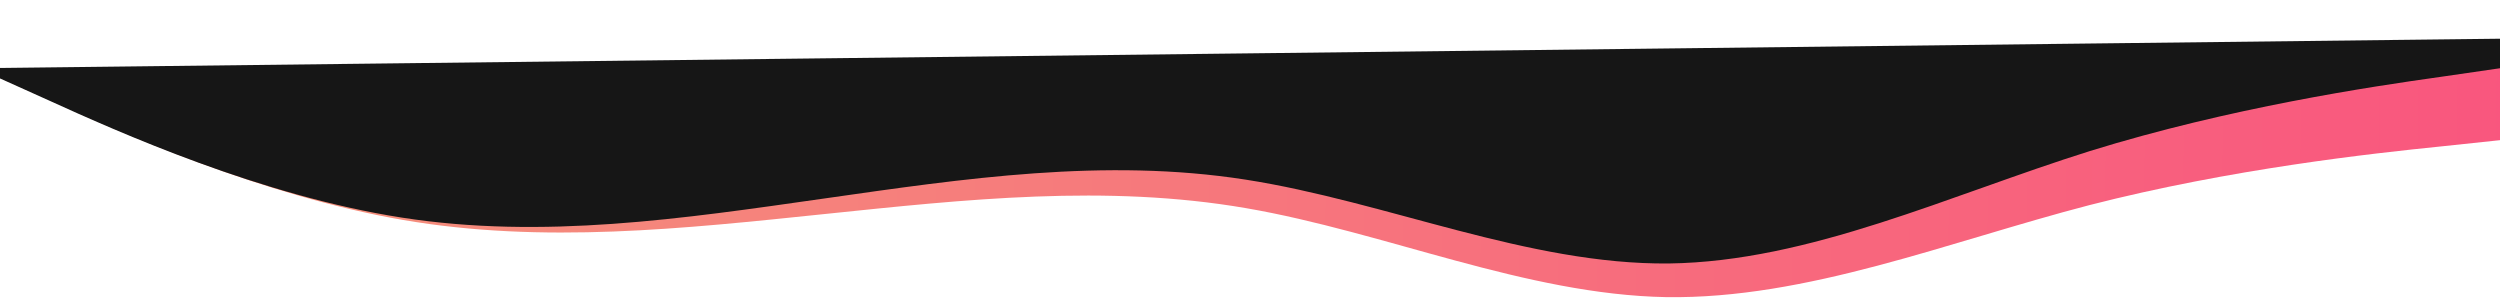 <svg width="3093" height="369" viewBox="0 0 3093 369" fill="none" xmlns="http://www.w3.org/2000/svg">
<path d="M-19.906 87.338L66.323 126.094C152.545 165.25 325.015 242.162 498.339 272.076C671.663 301.99 845.877 282.906 1020.07 264.821C1194.27 246.737 1368.48 227.653 1541.81 257.567C1715.13 287.48 1887.6 364.393 2061.41 367.607C2235.23 370.222 2410.39 299.14 2585.08 253.757C2759.76 208.973 2933.97 189.889 3021.07 181.047L3108.17 171.805L3113.62 52.598L3007.87 88.548C2920.96 87.091 2764.26 107.742 2590.44 104.827C2416.63 101.912 2239.68 125.231 2065.86 122.316C1892.05 119.402 1718.24 116.487 1544.42 113.572C1370.61 110.657 1196.79 107.742 1022.98 104.827C849.165 101.912 675.351 98.997 501.537 96.082C327.722 93.168 153.908 90.253 67.001 88.795L-19.906 87.338Z" fill="url(#paint0_linear)"/>
<path d="M-28.015 84.415L59.559 123.846C147.139 163.71 322.278 241.921 496.772 269.163C671.265 296.405 845.085 270.51 1018.92 245.7C1192.75 220.889 1366.57 194.994 1541.07 222.236C1715.56 249.478 1890.7 327.689 2064.83 325.977C2238.94 323.614 2412.05 241.328 2585.51 186.913C2758.97 133.148 2932.79 107.253 3019.71 95.064L3106.63 82.442L3106.19 47.74L3019.13 48.759C2932.06 49.778 2757.94 51.816 2583.82 53.853C2409.7 55.891 2235.58 57.928 2061.45 59.965C1887.33 62.003 1713.21 64.04 1539.09 66.078C1364.96 68.115 1190.84 70.153 1016.72 72.19C842.597 74.228 668.475 76.265 494.352 78.303C320.23 80.34 146.108 82.378 59.047 83.397L-28.015 84.415Z" fill="#161616"/>
<defs>
<linearGradient id="paint0_linear" x1="-21.342" y1="166.352" x2="3110.52" y2="223.251" gradientUnits="userSpaceOnUse">
<stop stop-color="#F4977B"/>
<stop offset="1" stop-color="#F9567E"/>
</linearGradient>
</defs>
</svg>
